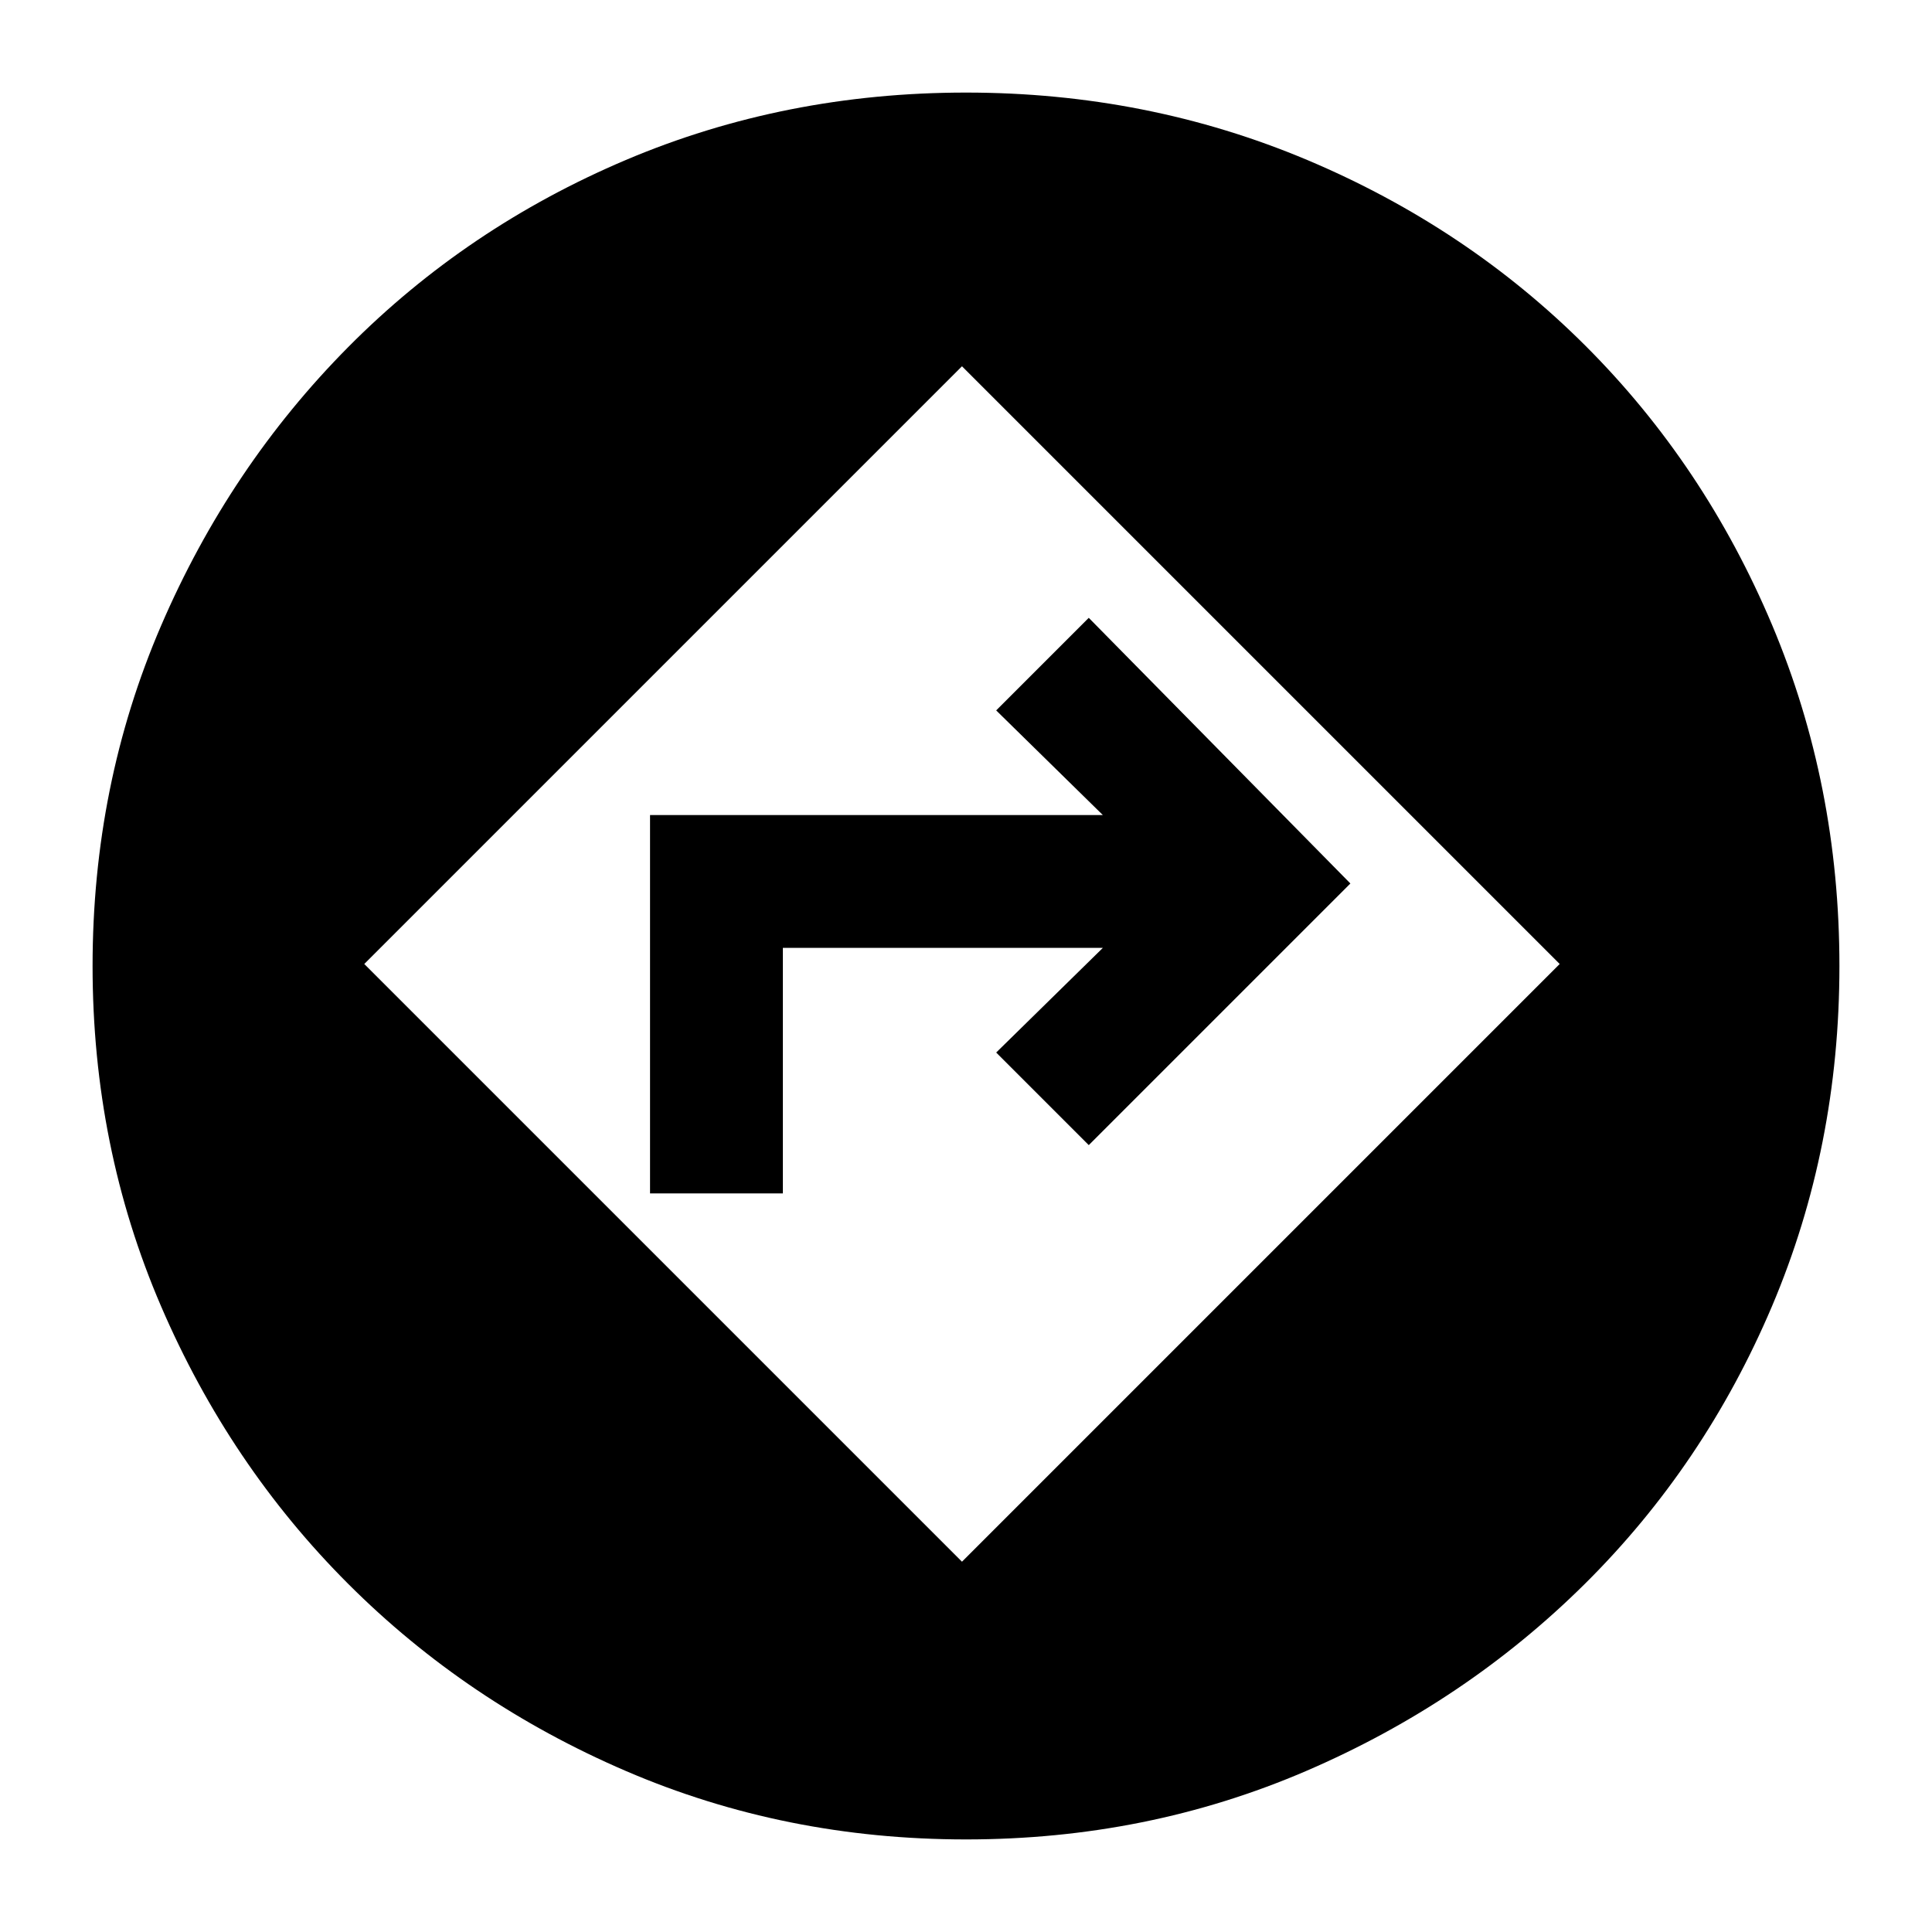 <svg xmlns="http://www.w3.org/2000/svg" height="24" width="24"><path d="M12 22.85q-2.25 0-4.225-.85-1.975-.85-3.45-2.325T2 16.225Q1.15 14.25 1.15 12q0-2.25.85-4.225.85-1.975 2.325-3.463Q5.8 2.825 7.775 1.987 9.75 1.15 12 1.15q2.25 0 4.238.837 1.987.838 3.462 2.313t2.313 3.462Q22.85 9.75 22.85 12q0 2.25-.837 4.225-.838 1.975-2.325 3.45Q18.2 21.15 16.225 22q-1.975.85-4.225.85Zm-.05-3.45 7.425-7.425L11.95 4.55l-7.425 7.425Zm-3.875-4.575v-4.7H13.7l-1.325-1.3 1.15-1.15 3.25 3.3-3.25 3.25-1.15-1.15 1.325-1.3H9.725v3.05Z"/></svg>